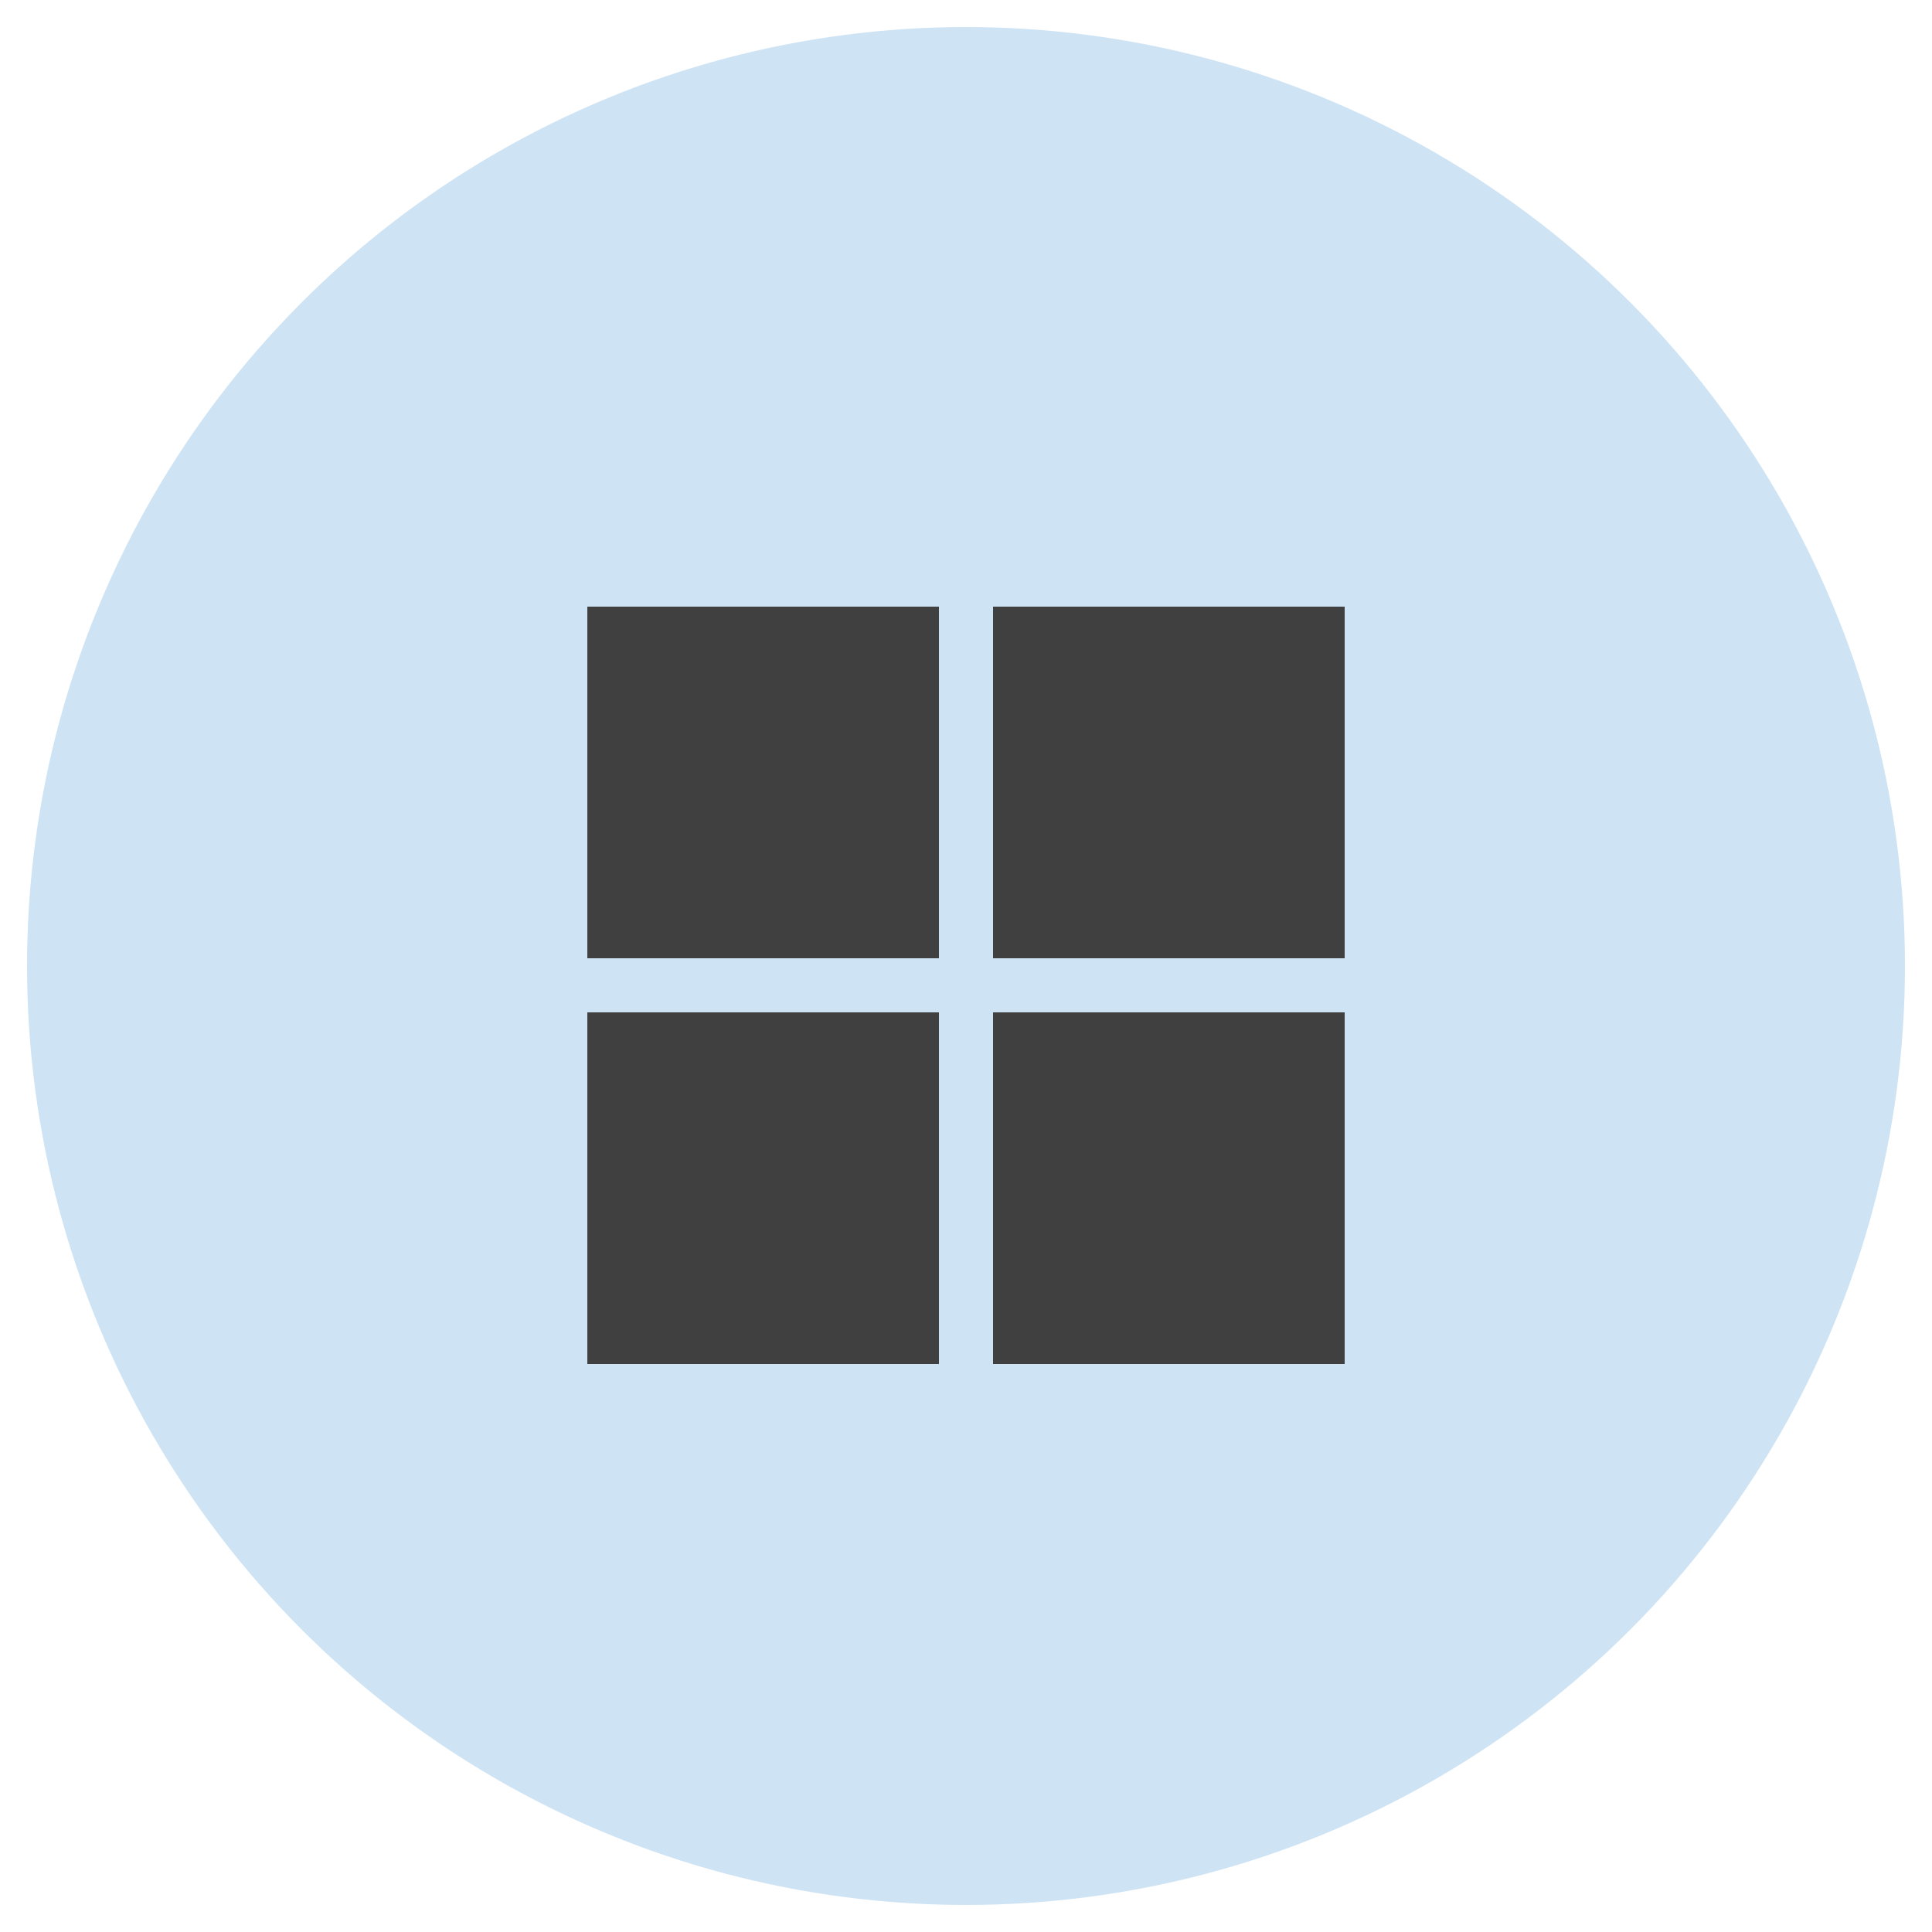 <?xml version="1.0" encoding="utf-8"?>
<!-- Generator: Adobe Illustrator 19.0.0, SVG Export Plug-In . SVG Version: 6.00 Build 0)  -->
<svg version="1.1" id="Layer_1" xmlns="http://www.w3.org/2000/svg" xmlns:xlink="http://www.w3.org/1999/xlink" x="0px" y="0px"
	 viewBox="-74 76 50 50" style="enable-background:new -74 76 50 50;" xml:space="preserve">
<style type="text/css">
	.st0{opacity:0.31;fill:#61A4DB;}
	.st1{fill:#404041;}
</style>
<circle id="XMLID_10_" class="st0" cx="-49" cy="101" r="24.3"/>
<rect id="XMLID_1_" x="-58.8" y="102.2" class="st1" width="9.1" height="9.1"/>
<rect id="XMLID_2_" x="-48.3" y="102.2" class="st1" width="9.1" height="9.1"/>
<rect id="XMLID_4_" x="-58.8" y="91.7" class="st1" width="9.1" height="9.1"/>
<rect id="XMLID_6_" x="-48.3" y="91.7" class="st1" width="9.1" height="9.1"/>
</svg>

